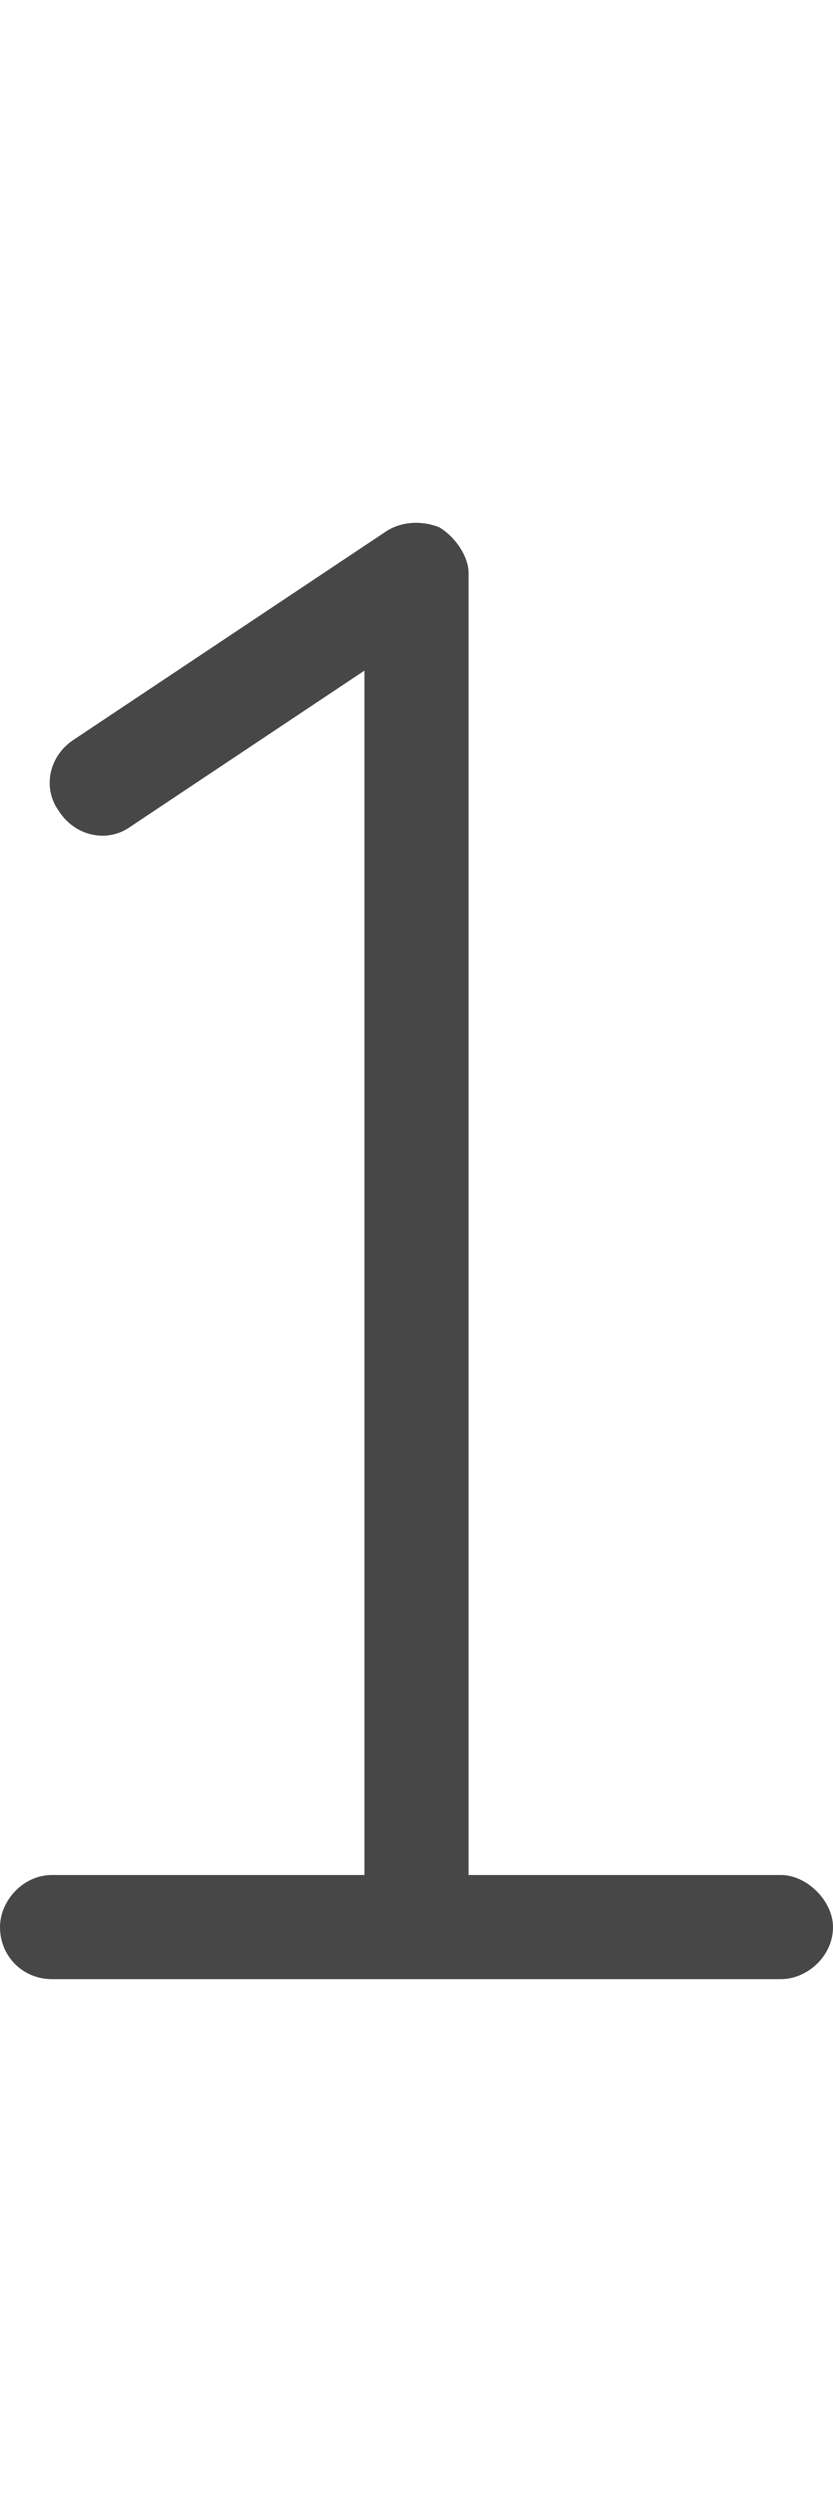 <svg width="8" height="24" viewBox="0 0 8 24" fill="none" xmlns="http://www.w3.org/2000/svg">
<g id="label-paired / md / one-md / regular" clip-path="url(#clip0_2556_14851)">
<path id="icon" d="M4.5 5.5V18H7.5C7.75 18 8 18.25 8 18.5C8 18.781 7.75 19 7.5 19H4H0.5C0.219 19 0 18.781 0 18.5C0 18.25 0.219 18 0.5 18H3.5V6.438L1.25 7.938C1.031 8.094 0.719 8.031 0.562 7.781C0.406 7.562 0.469 7.25 0.719 7.094L3.719 5.094C3.875 5 4.062 5 4.219 5.062C4.375 5.156 4.5 5.344 4.5 5.5Z" fill="black" fill-opacity="0.72"/>
</g>
<defs>
<clipPath id="clip0_2556_14851">
<rect width="8" height="24" fill="white"/>
</clipPath>
</defs>
</svg>
